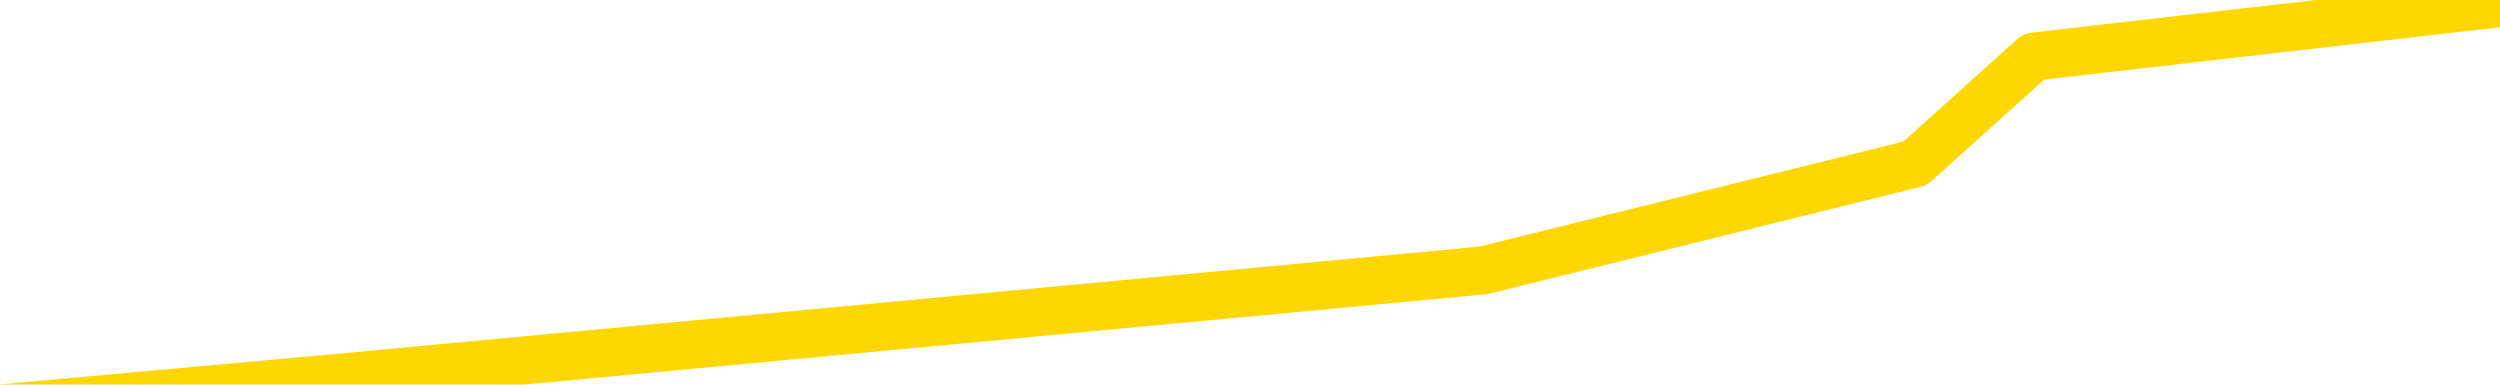 <svg xmlns="http://www.w3.org/2000/svg" version="1.1" viewBox="0 0 6500 1000">
	<path fill="none" stroke="gold" stroke-width="125" stroke-linecap="round" stroke-linejoin="round" d="M0 14194  L-117306 14194 L-114702 14055 L-113034 13916 L-94704 13638 L-94534 13360 L-87376 13082 L-87343 13082 L-73912 12942 L-70991 13082 L-57650 12664 L-53481 12108 L-52321 11413 L-51702 10717 L-49690 10300 L-45918 10022 L-45318 9744 L-44989 9465 L-44776 9187 L-44234 8909 L-42996 7796 L-41817 6684 L-38953 5571 L-38431 4458 L-33575 4180 L-30638 3902 L-30595 3624 L-30287 3346 L-30035 3068 L-27440 2789 L-23184 2789 L-23167 2789 L-21930 2789 L-20052 2789 L-18099 2511 L-17151 2233 L-16880 1955 L-16570 1816 L-16472 1677 L-15642 1677 L-13611 1816 L-13320 564 L-11174 8 L-11019 -826 L-7362 -1660 L-7111 -1243 L-7013 -1382 L-6496 -965 L-4344 -269 L-3416 425 L-1890 1121 L-650 1121 L895 981 L3857 703 L4979 425 L5288 147 L6500 8" />
</svg>
